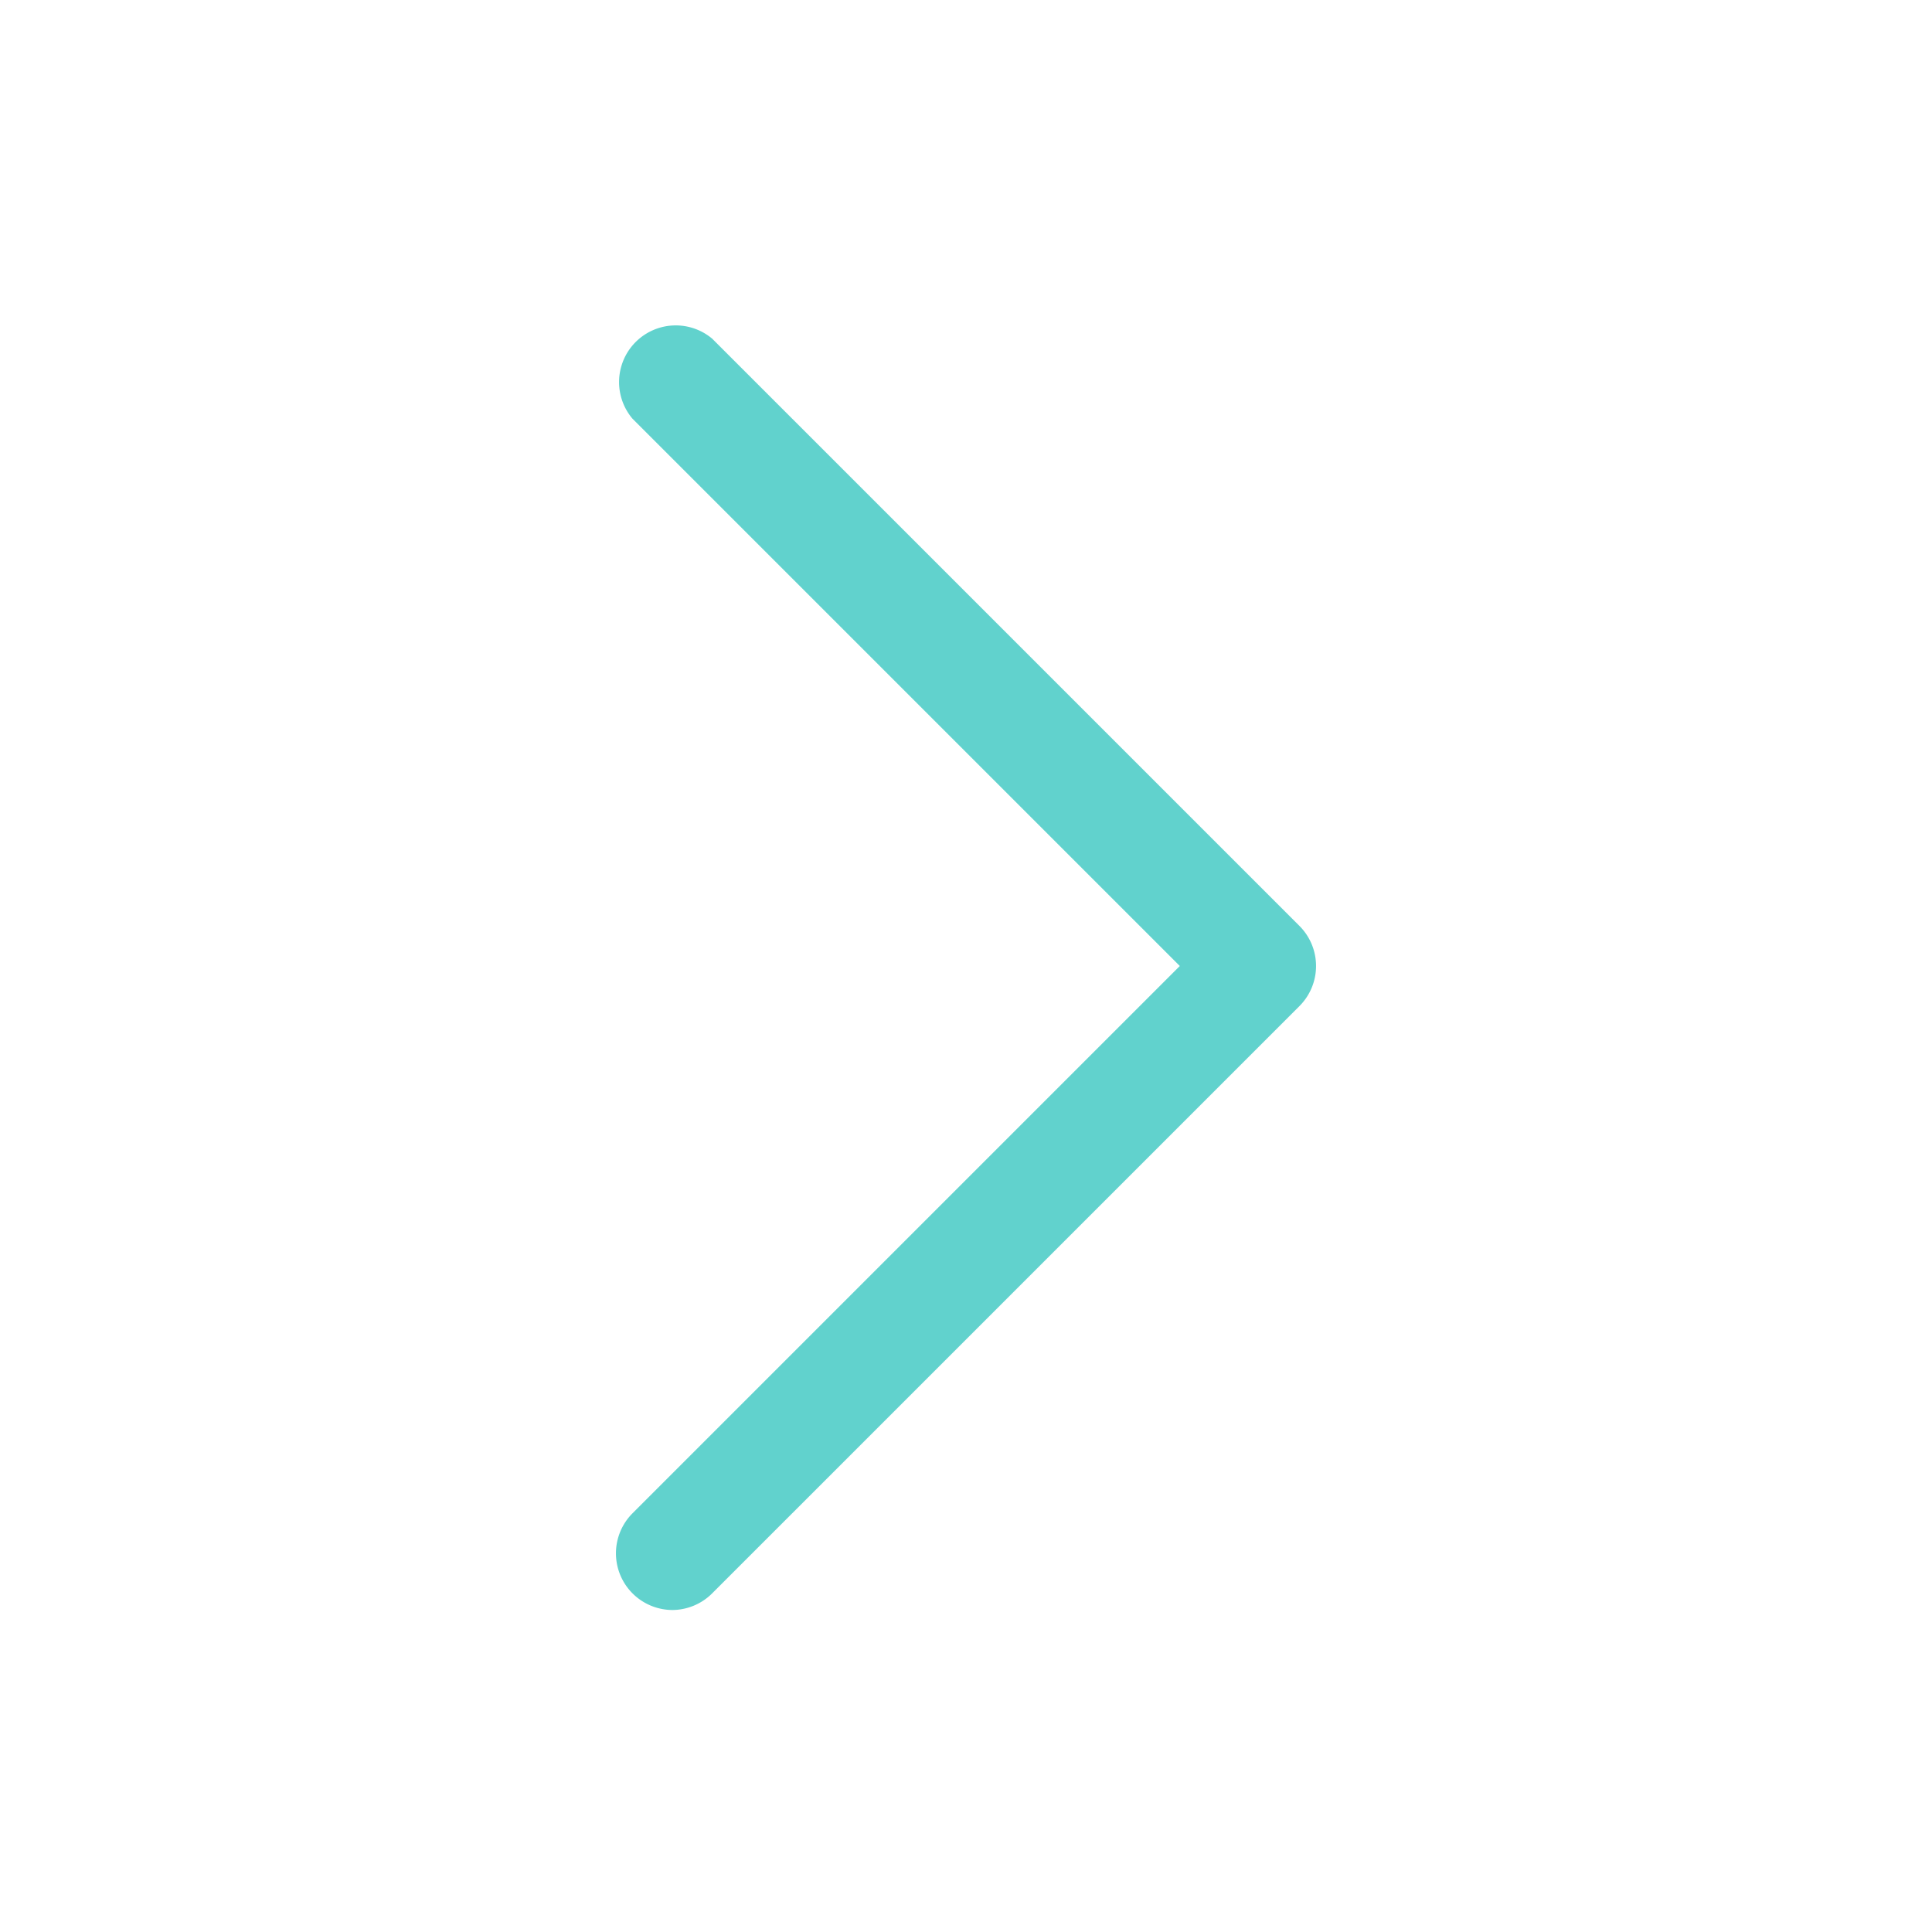 <svg id="Capa_1" data-name="Capa 1" xmlns="http://www.w3.org/2000/svg" viewBox="0 0 30 30"><defs><style>.cls-1{fill:#61d2cd;}</style></defs><title>arrow-next</title><path class="cls-1" d="M10.44,25a.88.88,0,0,1-.62-1.5l8.5-8.5L9.82,6.5a.88.88,0,0,1,1.24-1.24l9.12,9.12a.88.88,0,0,1,0,1.24l-9.12,9.12A.88.88,0,0,1,10.44,25Z"/></svg>